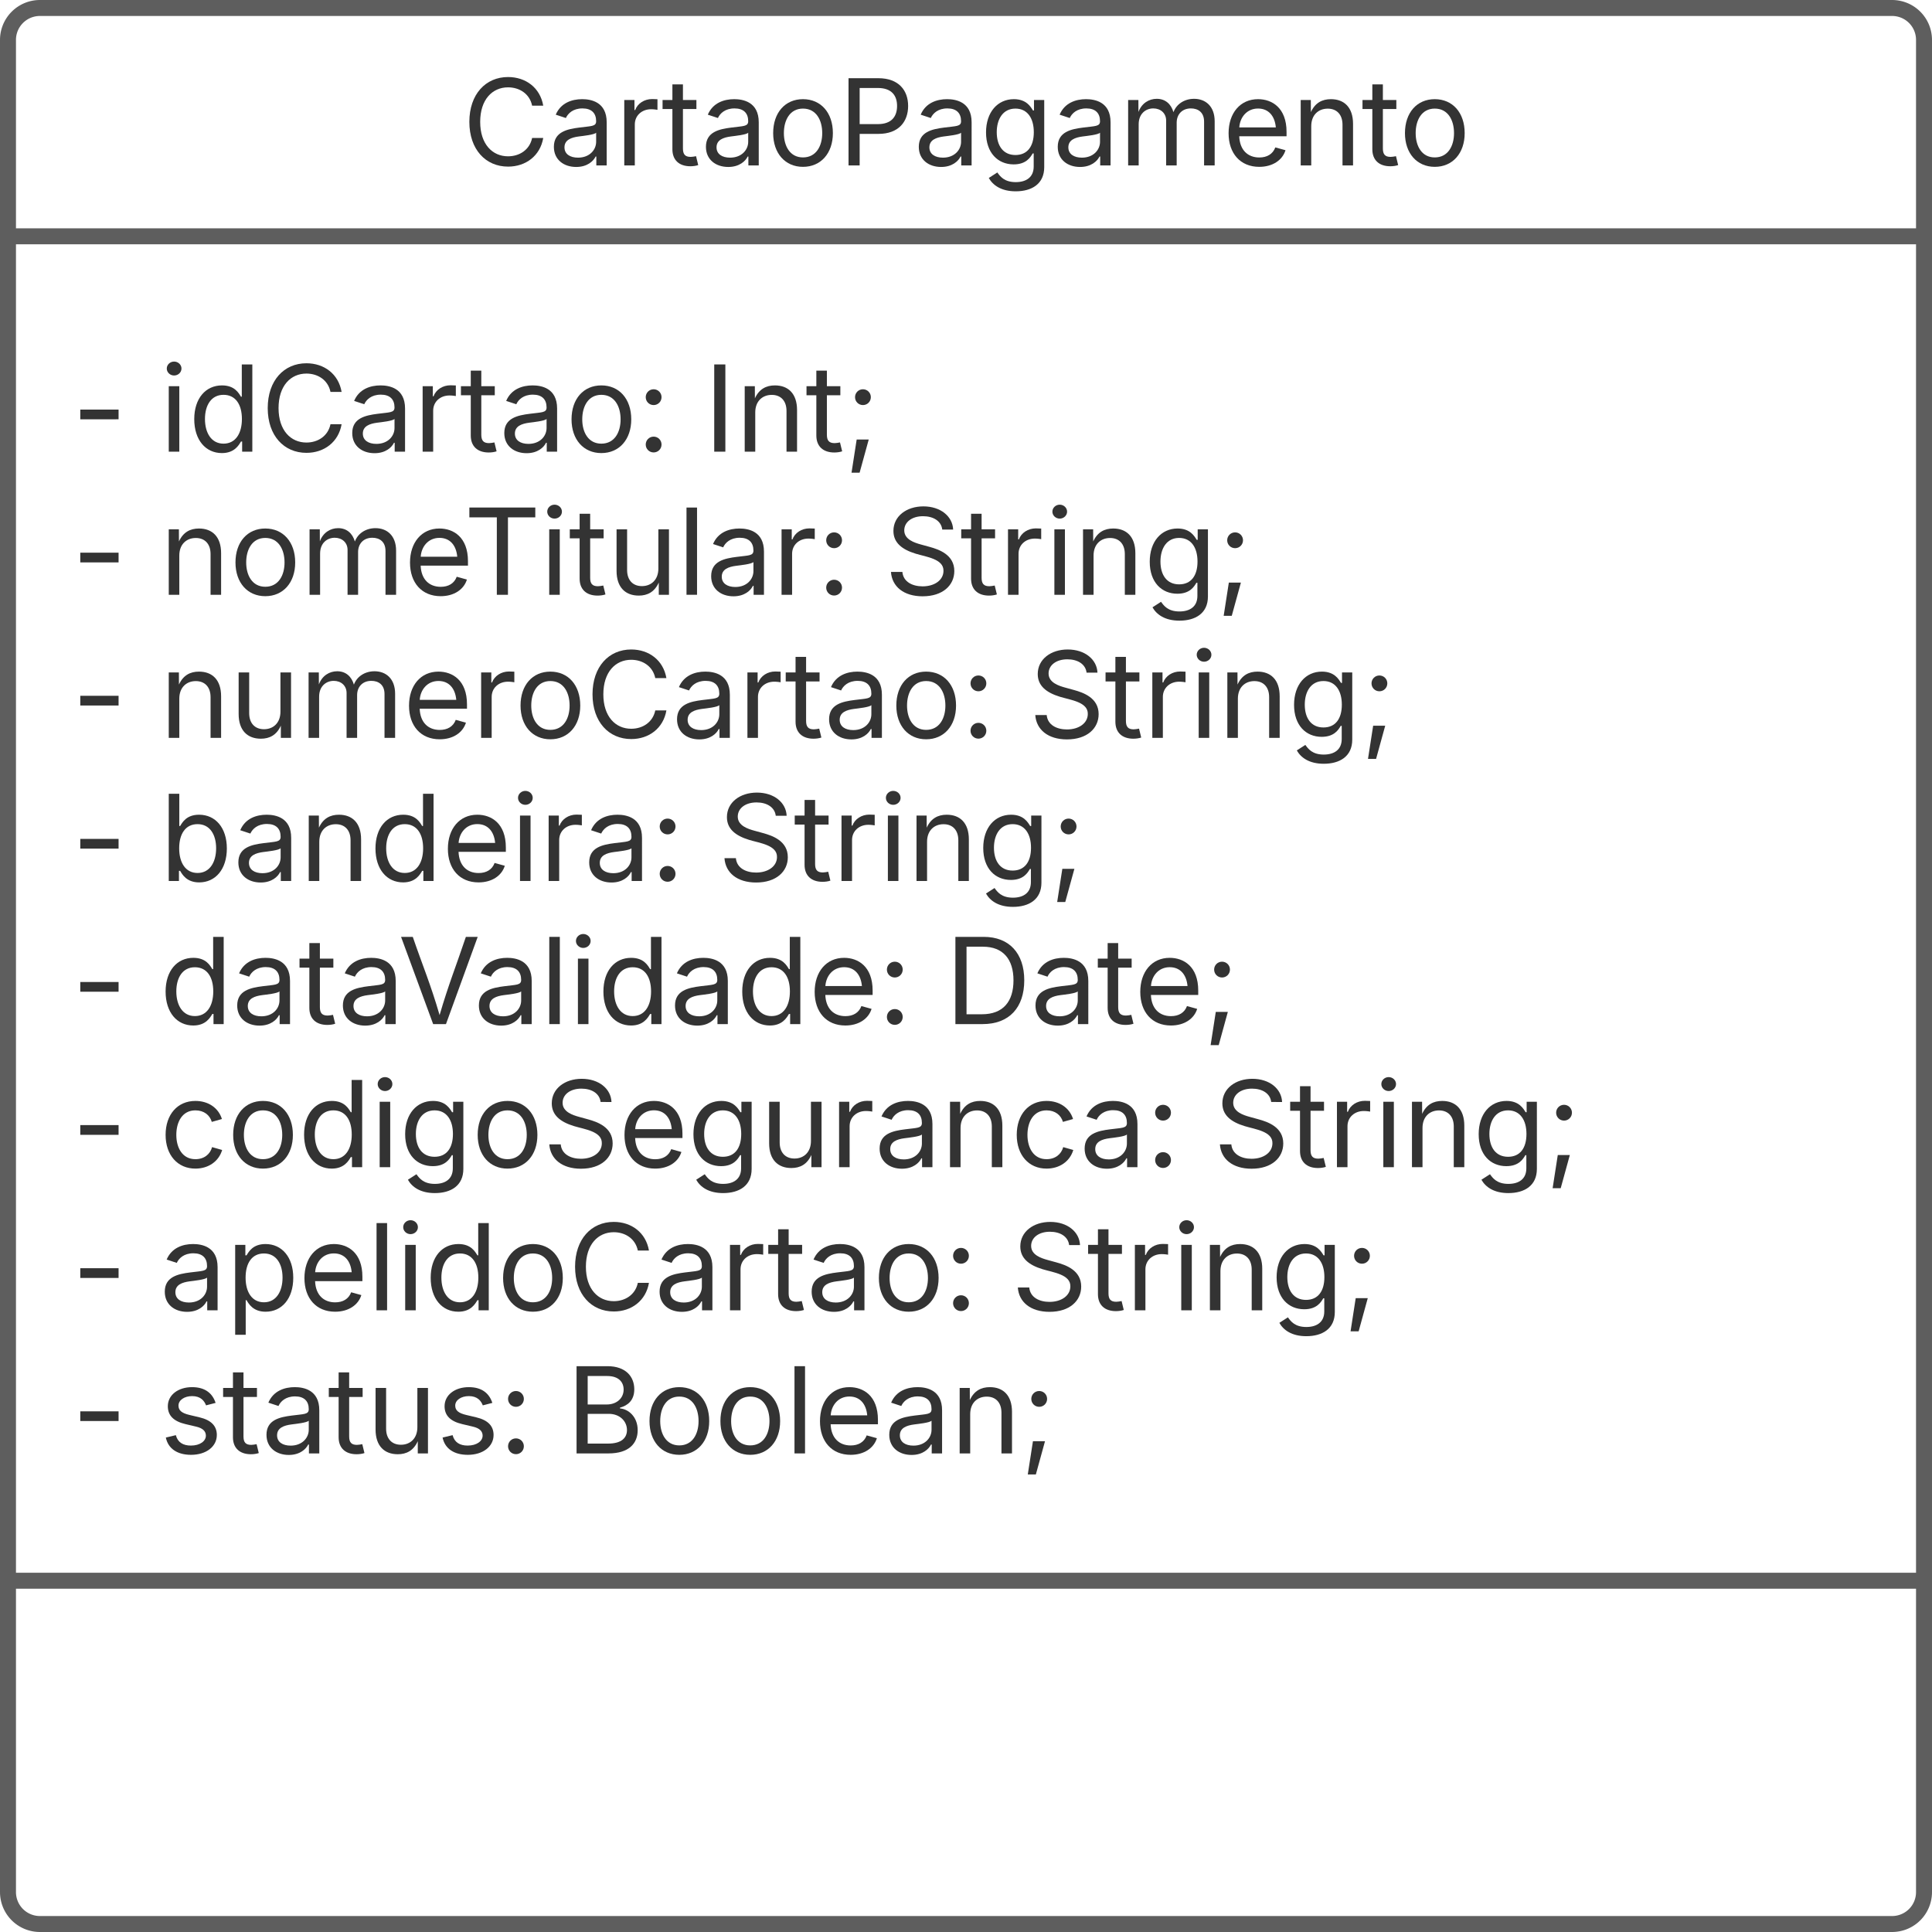 <svg xmlns="http://www.w3.org/2000/svg" xmlns:xlink="http://www.w3.org/1999/xlink" xmlns:lucid="lucid" width="363" height="363"><g transform="translate(761.5 -2363.5)" lucid:page-tab-id="0_0"><path d="M-1500 500h5500v3500h-5500z" fill="#fff"/><path d="M-760 2371a6 6 0 0 1 6-6h348a6 6 0 0 1 6 6v348a6 6 0 0 1-6 6h-348a6 6 0 0 1-6-6z" stroke="#5e5e5e" stroke-width="3" fill="#fff"/><path d="M-760 2407.9h360m-360 252.6h360" stroke="#5e5e5e" stroke-width="3" fill="none"/><use xlink:href="#a" transform="matrix(1,0,0,1,-752,2373) translate(77.344 21.584)"/><use xlink:href="#b" transform="matrix(1,0,0,1,-748,2415.888) translate(0 32.476)"/><use xlink:href="#c" transform="matrix(1,0,0,1,-748,2415.888) translate(16.471 32.476)"/><use xlink:href="#d" transform="matrix(1,0,0,1,-748,2415.888) translate(118.717 32.476)"/><use xlink:href="#b" transform="matrix(1,0,0,1,-748,2415.888) translate(0 59.364)"/><use xlink:href="#e" transform="matrix(1,0,0,1,-748,2415.888) translate(16.471 59.364)"/><use xlink:href="#f" transform="matrix(1,0,0,1,-748,2415.888) translate(152.626 59.364)"/><use xlink:href="#b" transform="matrix(1,0,0,1,-748,2415.888) translate(0 86.252)"/><use xlink:href="#g" transform="matrix(1,0,0,1,-748,2415.888) translate(16.471 86.252)"/><use xlink:href="#f" transform="matrix(1,0,0,1,-748,2415.888) translate(179.742 86.252)"/><use xlink:href="#b" transform="matrix(1,0,0,1,-748,2415.888) translate(0 113.14)"/><use xlink:href="#h" transform="matrix(1,0,0,1,-748,2415.888) translate(16.471 113.14)"/><use xlink:href="#f" transform="matrix(1,0,0,1,-748,2415.888) translate(121.343 113.14)"/><use xlink:href="#b" transform="matrix(1,0,0,1,-748,2415.888) translate(0 140.028)"/><use xlink:href="#i" transform="matrix(1,0,0,1,-748,2415.888) translate(16.471 140.028)"/><use xlink:href="#j" transform="matrix(1,0,0,1,-748,2415.888) translate(164.03 140.028)"/><use xlink:href="#b" transform="matrix(1,0,0,1,-748,2415.888) translate(0 166.916)"/><use xlink:href="#k" transform="matrix(1,0,0,1,-748,2415.888) translate(16.471 166.916)"/><use xlink:href="#f" transform="matrix(1,0,0,1,-748,2415.888) translate(214.431 166.916)"/><use xlink:href="#b" transform="matrix(1,0,0,1,-748,2415.888) translate(0 193.804)"/><use xlink:href="#l" transform="matrix(1,0,0,1,-748,2415.888) translate(16.471 193.804)"/><use xlink:href="#f" transform="matrix(1,0,0,1,-748,2415.888) translate(176.465 193.804)"/><use xlink:href="#b" transform="matrix(1,0,0,1,-748,2415.888) translate(0 220.692)"/><use xlink:href="#m" transform="matrix(1,0,0,1,-748,2415.888) translate(16.471 220.692)"/><use xlink:href="#n" transform="matrix(1,0,0,1,-748,2415.888) translate(92.849 220.692)"/><defs><path fill="#333" d="M783 20c-382 0-661-292-661-764 0-473 279-766 661-766 302 0 548 182 601 489h-190c-42-204-217-313-411-313-268 0-476 208-476 590 0 381 209 588 476 588 195 0 369-110 411-313h190c-52 303-296 489-601 489" id="o"/><path fill="#333" d="M471 26C259 26 90-98 90-318c0-256 228-303 435-329 202-27 287-16 287-108 0-139-79-219-234-219-161 0-248 86-283 164l-173-57c86-203 278-265 451-265 150 0 419 46 419 395V0H815v-152h-12C765-73 660 26 471 26zm31-159c199 0 310-134 310-271v-155c-30 35-226 55-295 64-131 17-246 59-246 186 0 116 97 176 231 176" id="p"/><path fill="#333" d="M158 0v-1118h174v172h12c41-113 157-188 290-188 26 0 70 2 91 3v181c-11-2-60-10-108-10-161 0-279 109-279 260V0H158" id="q"/><path fill="#333" d="M598-1118v154H368v674c0 100 37 144 132 144 23 0 62-6 92-12L629-6c-37 13-88 20-134 20-193 0-307-107-307-290v-688H20v-154h168v-266h180v266h230" id="r"/><path fill="#333" d="M613 24c-304 0-509-231-509-576 0-350 205-580 509-580 305 0 511 230 511 580 0 345-206 576-511 576zm0-161c226 0 329-195 329-415 0-222-103-419-329-419-223 0-326 196-326 419 0 220 103 415 326 415" id="s"/><path fill="#333" d="M180 0v-1490h510c348 0 508 209 508 474 0 266-160 477-507 477H370V0H180zm190-706h312c236 0 327-133 327-310 0-176-91-307-329-307H370v617" id="t"/><path fill="#333" d="M611 442c-248 0-391-105-460-228l146-94c47 65 117 165 314 165 178 0 307-82 307-266v-224h-17C863-141 792-18 576-18c-268 0-472-195-472-546 0-346 197-568 476-568 216 0 288 133 326 193h17v-179h175V29c0 289-215 413-487 413zm-5-620c203 0 314-146 314-390 0-237-108-403-314-403-213 0-319 180-319 403 0 230 109 390 319 390" id="u"/><path fill="#333" d="M158 0v-1118h175l1 205c55-151 181-225 313-225 147 0 245 90 285 228 53-141 190-228 352-228 194 0 352 125 352 384V0h-181v-749c0-161-105-225-225-225-151 0-243 103-243 244V0H807v-767c0-124-93-207-219-207-131 0-250 92-250 270V0H158" id="v"/><path fill="#333" d="M628 24c-324 0-524-230-524-574 0-343 198-582 503-582 237 0 487 146 487 559v75H286c9 234 145 362 343 362 132 0 231-58 273-172l174 48C1024-91 857 24 628 24zM287-650h624c-17-190-120-322-304-322-192 0-309 151-320 322" id="w"/><path fill="#333" d="M338-670V0H158v-1118h173l1 207c72-158 192-221 342-221 226 0 378 139 378 422V0H872v-695c0-172-96-275-252-275-161 0-282 109-282 300" id="x"/><g id="a"><use transform="matrix(0.011,0,0,0.011,0,0)" xlink:href="#o"/><use transform="matrix(0.011,0,0,0.011,16.233,0)" xlink:href="#p"/><use transform="matrix(0.011,0,0,0.011,28.711,0)" xlink:href="#q"/><use transform="matrix(0.011,0,0,0.011,37.424,0)" xlink:href="#r"/><use transform="matrix(0.011,0,0,0.011,44.803,0)" xlink:href="#p"/><use transform="matrix(0.011,0,0,0.011,57.281,0)" xlink:href="#s"/><use transform="matrix(0.011,0,0,0.011,70.605,0)" xlink:href="#t"/><use transform="matrix(0.011,0,0,0.011,84.798,0)" xlink:href="#p"/><use transform="matrix(0.011,0,0,0.011,97.276,0)" xlink:href="#u"/><use transform="matrix(0.011,0,0,0.011,110.905,0)" xlink:href="#p"/><use transform="matrix(0.011,0,0,0.011,123.383,0)" xlink:href="#v"/><use transform="matrix(0.011,0,0,0.011,142.849,0)" xlink:href="#w"/><use transform="matrix(0.011,0,0,0.011,155.805,0)" xlink:href="#x"/><use transform="matrix(0.011,0,0,0.011,168.934,0)" xlink:href="#r"/><use transform="matrix(0.011,0,0,0.011,175.987,0)" xlink:href="#s"/></g><path fill="#333" d="M798-719v166H144v-166h654" id="y"/><use transform="matrix(0.011,0,0,0.011,0,0)" xlink:href="#y" id="b"/><path fill="#333" d="M158 0v-1118h180V0H158zm91-1301c-68 0-125-53-125-119s57-119 125-119c69 0 126 53 126 119s-57 119-126 119" id="z"/><path fill="#333" d="M577 24c-279 0-473-224-473-580 0-354 195-576 474-576 218 0 287 134 324 193h14v-551h180V0H922v-173h-20C865-111 790 24 577 24zm27-161c203 0 314-172 314-421 0-247-108-413-314-413-212 0-317 181-317 413 0 235 108 421 317 421" id="A"/><path fill="#333" d="M295 13c-75 0-135-60-135-135s60-135 135-135 135 60 135 135S370 13 295 13zm0-809c-75 0-135-60-135-135s60-135 135-135 135 60 135 135-60 135-135 135" id="B"/><g id="c"><use transform="matrix(0.011,0,0,0.011,0,0)" xlink:href="#z"/><use transform="matrix(0.011,0,0,0.011,5.382,0)" xlink:href="#A"/><use transform="matrix(0.011,0,0,0.011,18.989,0)" xlink:href="#o"/><use transform="matrix(0.011,0,0,0.011,35.221,0)" xlink:href="#p"/><use transform="matrix(0.011,0,0,0.011,47.7,0)" xlink:href="#q"/><use transform="matrix(0.011,0,0,0.011,56.413,0)" xlink:href="#r"/><use transform="matrix(0.011,0,0,0.011,63.791,0)" xlink:href="#p"/><use transform="matrix(0.011,0,0,0.011,76.27,0)" xlink:href="#s"/><use transform="matrix(0.011,0,0,0.011,89.594,0)" xlink:href="#B"/></g><path fill="#333" d="M370-1490V0H180v-1490h190" id="C"/><path fill="#333" d="M128 359l88-567h206L266 359H128zM323-796c-75 0-135-60-135-135s60-135 135-135 135 60 135 135-60 135-135 135" id="D"/><g id="d"><use transform="matrix(0.011,0,0,0.011,0,0)" xlink:href="#C"/><use transform="matrix(0.011,0,0,0.011,5.968,0)" xlink:href="#x"/><use transform="matrix(0.011,0,0,0.011,19.097,0)" xlink:href="#r"/><use transform="matrix(0.011,0,0,0.011,26.367,0)" xlink:href="#D"/></g><path fill="#333" d="M98-1322v-168h1126v168H757V0H567v-1322H98" id="E"/><path fill="#333" d="M537 14c-226 0-379-139-379-422v-710h180v695c0 172 97 275 253 275 160 0 281-109 281-300v-670h181V0H879v-209C806-46 684 14 537 14" id="F"/><path fill="#333" d="M338-1490V0H158v-1490h180" id="G"/><g id="e"><use transform="matrix(0.011,0,0,0.011,0,0)" xlink:href="#x"/><use transform="matrix(0.011,0,0,0.011,13.129,0)" xlink:href="#s"/><use transform="matrix(0.011,0,0,0.011,26.454,0)" xlink:href="#v"/><use transform="matrix(0.011,0,0,0.011,45.92,0)" xlink:href="#w"/><use transform="matrix(0.011,0,0,0.011,57.14,0)" xlink:href="#E"/><use transform="matrix(0.011,0,0,0.011,71.484,0)" xlink:href="#z"/><use transform="matrix(0.011,0,0,0.011,76.866,0)" xlink:href="#r"/><use transform="matrix(0.011,0,0,0.011,84.136,0)" xlink:href="#F"/><use transform="matrix(0.011,0,0,0.011,97.276,0)" xlink:href="#G"/><use transform="matrix(0.011,0,0,0.011,102.658,0)" xlink:href="#p"/><use transform="matrix(0.011,0,0,0.011,115.137,0)" xlink:href="#q"/><use transform="matrix(0.011,0,0,0.011,123.503,0)" xlink:href="#B"/></g><path fill="#333" d="M657 26c-323 0-524-166-541-416h195c15 169 171 246 346 246 202 0 356-106 356-265 5-203-294-238-475-293-239-73-380-191-380-389 0-252 224-419 512-419 294 0 499 171 508 396H992c-17-145-151-228-328-228-193 0-321 102-321 242 0 156 175 211 284 241l149 41c160 44 422 134 422 412 0 244-197 432-541 432" id="H"/><g id="f"><use transform="matrix(0.011,0,0,0.011,0,0)" xlink:href="#H"/><use transform="matrix(0.011,0,0,0.011,14.258,0)" xlink:href="#r"/><use transform="matrix(0.011,0,0,0.011,21.528,0)" xlink:href="#q"/><use transform="matrix(0.011,0,0,0.011,30.241,0)" xlink:href="#z"/><use transform="matrix(0.011,0,0,0.011,35.623,0)" xlink:href="#x"/><use transform="matrix(0.011,0,0,0.011,48.752,0)" xlink:href="#u"/><use transform="matrix(0.011,0,0,0.011,62.381,0)" xlink:href="#D"/></g><g id="g"><use transform="matrix(0.011,0,0,0.011,0,0)" xlink:href="#x"/><use transform="matrix(0.011,0,0,0.011,13.129,0)" xlink:href="#F"/><use transform="matrix(0.011,0,0,0.011,26.27,0)" xlink:href="#v"/><use transform="matrix(0.011,0,0,0.011,45.736,0)" xlink:href="#w"/><use transform="matrix(0.011,0,0,0.011,58.691,0)" xlink:href="#q"/><use transform="matrix(0.011,0,0,0.011,66.688,0)" xlink:href="#s"/><use transform="matrix(0.011,0,0,0.011,80.013,0)" xlink:href="#o"/><use transform="matrix(0.011,0,0,0.011,96.246,0)" xlink:href="#p"/><use transform="matrix(0.011,0,0,0.011,108.724,0)" xlink:href="#q"/><use transform="matrix(0.011,0,0,0.011,117.437,0)" xlink:href="#r"/><use transform="matrix(0.011,0,0,0.011,124.816,0)" xlink:href="#p"/><use transform="matrix(0.011,0,0,0.011,137.294,0)" xlink:href="#s"/><use transform="matrix(0.011,0,0,0.011,150.618,0)" xlink:href="#B"/></g><path fill="#333" d="M677 24c-213 0-288-135-325-197h-20V0H158v-1490h180v551h14c37-59 106-193 324-193 279 0 474 222 474 576 0 356-194 580-473 580zm-27-161c209 0 317-186 317-421 0-232-105-413-317-413-206 0-314 166-314 413 0 249 111 421 314 421" id="I"/><g id="h"><use transform="matrix(0.011,0,0,0.011,0,0)" xlink:href="#I"/><use transform="matrix(0.011,0,0,0.011,13.824,0)" xlink:href="#p"/><use transform="matrix(0.011,0,0,0.011,26.302,0)" xlink:href="#x"/><use transform="matrix(0.011,0,0,0.011,39.431,0)" xlink:href="#A"/><use transform="matrix(0.011,0,0,0.011,53.038,0)" xlink:href="#w"/><use transform="matrix(0.011,0,0,0.011,65.994,0)" xlink:href="#z"/><use transform="matrix(0.011,0,0,0.011,71.376,0)" xlink:href="#q"/><use transform="matrix(0.011,0,0,0.011,79.742,0)" xlink:href="#p"/><use transform="matrix(0.011,0,0,0.011,92.22,0)" xlink:href="#B"/></g><path fill="#333" d="M600 0L52-1490h200c166 485 304 806 458 1336 156-533 285-846 449-1336h202L819 0H600" id="J"/><g id="i"><use transform="matrix(0.011,0,0,0.011,0,0)" xlink:href="#A"/><use transform="matrix(0.011,0,0,0.011,13.607,0)" xlink:href="#p"/><use transform="matrix(0.011,0,0,0.011,26.085,0)" xlink:href="#r"/><use transform="matrix(0.011,0,0,0.011,33.464,0)" xlink:href="#p"/><use transform="matrix(0.011,0,0,0.011,44.813,0)" xlink:href="#J"/><use transform="matrix(0.011,0,0,0.011,59.017,0)" xlink:href="#p"/><use transform="matrix(0.011,0,0,0.011,71.495,0)" xlink:href="#G"/><use transform="matrix(0.011,0,0,0.011,76.877,0)" xlink:href="#z"/><use transform="matrix(0.011,0,0,0.011,82.259,0)" xlink:href="#A"/><use transform="matrix(0.011,0,0,0.011,95.866,0)" xlink:href="#p"/><use transform="matrix(0.011,0,0,0.011,108.344,0)" xlink:href="#A"/><use transform="matrix(0.011,0,0,0.011,121.951,0)" xlink:href="#w"/><use transform="matrix(0.011,0,0,0.011,134.907,0)" xlink:href="#B"/></g><path fill="#333" d="M645 0H180v-1490h484c435 0 692 280 692 742 0 466-257 748-711 748zM370-168h263c363 0 539-218 539-580 0-358-176-574-521-574H370v1154" id="K"/><g id="j"><use transform="matrix(0.011,0,0,0.011,0,0)" xlink:href="#K"/><use transform="matrix(0.011,0,0,0.011,16.037,0)" xlink:href="#p"/><use transform="matrix(0.011,0,0,0.011,28.516,0)" xlink:href="#r"/><use transform="matrix(0.011,0,0,0.011,35.569,0)" xlink:href="#w"/><use transform="matrix(0.011,0,0,0.011,48.524,0)" xlink:href="#D"/></g><path fill="#333" d="M613 24c-304 0-509-231-509-576 0-350 205-580 509-580 216 0 392 114 453 309l-173 49c-33-115-133-197-280-197-223 0-326 196-326 419 0 220 103 415 326 415 150 0 252-85 285-206l172 49C1010-95 832 24 613 24" id="L"/><g id="k"><use transform="matrix(0.011,0,0,0.011,0,0)" xlink:href="#L"/><use transform="matrix(0.011,0,0,0.011,12.695,0)" xlink:href="#s"/><use transform="matrix(0.011,0,0,0.011,26.02,0)" xlink:href="#A"/><use transform="matrix(0.011,0,0,0.011,39.627,0)" xlink:href="#z"/><use transform="matrix(0.011,0,0,0.011,45.009,0)" xlink:href="#u"/><use transform="matrix(0.011,0,0,0.011,58.637,0)" xlink:href="#s"/><use transform="matrix(0.011,0,0,0.011,71.962,0)" xlink:href="#H"/><use transform="matrix(0.011,0,0,0.011,86.22,0)" xlink:href="#w"/><use transform="matrix(0.011,0,0,0.011,99.175,0)" xlink:href="#u"/><use transform="matrix(0.011,0,0,0.011,112.804,0)" xlink:href="#F"/><use transform="matrix(0.011,0,0,0.011,125.944,0)" xlink:href="#q"/><use transform="matrix(0.011,0,0,0.011,134.31,0)" xlink:href="#p"/><use transform="matrix(0.011,0,0,0.011,146.788,0)" xlink:href="#x"/><use transform="matrix(0.011,0,0,0.011,159.918,0)" xlink:href="#L"/><use transform="matrix(0.011,0,0,0.011,172.83,0)" xlink:href="#p"/><use transform="matrix(0.011,0,0,0.011,185.308,0)" xlink:href="#B"/></g><path fill="#333" d="M158 418v-1536h174v179h20c37-59 106-193 324-193 279 0 474 222 474 576 0 356-194 580-473 580-213 0-288-135-325-197h-14v591H158zm492-555c209 0 317-186 317-421 0-232-105-413-317-413-206 0-314 166-314 413 0 249 111 421 314 421" id="M"/><g id="l"><use transform="matrix(0.011,0,0,0.011,0,0)" xlink:href="#p"/><use transform="matrix(0.011,0,0,0.011,12.478,0)" xlink:href="#M"/><use transform="matrix(0.011,0,0,0.011,26.085,0)" xlink:href="#w"/><use transform="matrix(0.011,0,0,0.011,39.041,0)" xlink:href="#G"/><use transform="matrix(0.011,0,0,0.011,44.423,0)" xlink:href="#z"/><use transform="matrix(0.011,0,0,0.011,49.805,0)" xlink:href="#A"/><use transform="matrix(0.011,0,0,0.011,63.411,0)" xlink:href="#s"/><use transform="matrix(0.011,0,0,0.011,76.736,0)" xlink:href="#o"/><use transform="matrix(0.011,0,0,0.011,92.969,0)" xlink:href="#p"/><use transform="matrix(0.011,0,0,0.011,105.447,0)" xlink:href="#q"/><use transform="matrix(0.011,0,0,0.011,114.16,0)" xlink:href="#r"/><use transform="matrix(0.011,0,0,0.011,121.539,0)" xlink:href="#p"/><use transform="matrix(0.011,0,0,0.011,134.017,0)" xlink:href="#s"/><use transform="matrix(0.011,0,0,0.011,147.342,0)" xlink:href="#B"/></g><path fill="#333" d="M538 24C308 24 148-78 108-271l171-41c32 123 123 178 257 178 156 0 256-77 256-169 0-77-54-128-164-154l-186-44c-203-48-300-148-300-305 0-192 176-326 414-326 230 0 351 112 402 269l-163 42c-31-80-94-158-238-158-133 0-233 69-233 162 0 83 57 129 188 160l169 40c203 48 298 149 298 302 0 196-179 339-441 339" id="N"/><g id="m"><use transform="matrix(0.011,0,0,0.011,0,0)" xlink:href="#N"/><use transform="matrix(0.011,0,0,0.011,11.73,0)" xlink:href="#r"/><use transform="matrix(0.011,0,0,0.011,19.108,0)" xlink:href="#p"/><use transform="matrix(0.011,0,0,0.011,31.586,0)" xlink:href="#r"/><use transform="matrix(0.011,0,0,0.011,38.856,0)" xlink:href="#F"/><use transform="matrix(0.011,0,0,0.011,51.997,0)" xlink:href="#N"/><use transform="matrix(0.011,0,0,0.011,63.726,0)" xlink:href="#B"/></g><path fill="#333" d="M180 0v-1490h528c311 0 458 177 458 395 0 191-114 278-244 313v14c139 9 302 137 302 371 0 225-148 397-499 397H180zm190-168h350c232 0 321-102 321-231 0-149-120-277-311-277H370v508zm0-668h328c160 0 286-101 286-255 0-129-87-231-280-231H370v486" id="O"/><g id="n"><use transform="matrix(0.011,0,0,0.011,0,0)" xlink:href="#O"/><use transform="matrix(0.011,0,0,0.011,14.54,0)" xlink:href="#s"/><use transform="matrix(0.011,0,0,0.011,27.865,0)" xlink:href="#s"/><use transform="matrix(0.011,0,0,0.011,41.189,0)" xlink:href="#G"/><use transform="matrix(0.011,0,0,0.011,46.571,0)" xlink:href="#w"/><use transform="matrix(0.011,0,0,0.011,59.744,0)" xlink:href="#p"/><use transform="matrix(0.011,0,0,0.011,72.222,0)" xlink:href="#x"/><use transform="matrix(0.011,0,0,0.011,85.352,0)" xlink:href="#D"/></g></defs></g></svg>